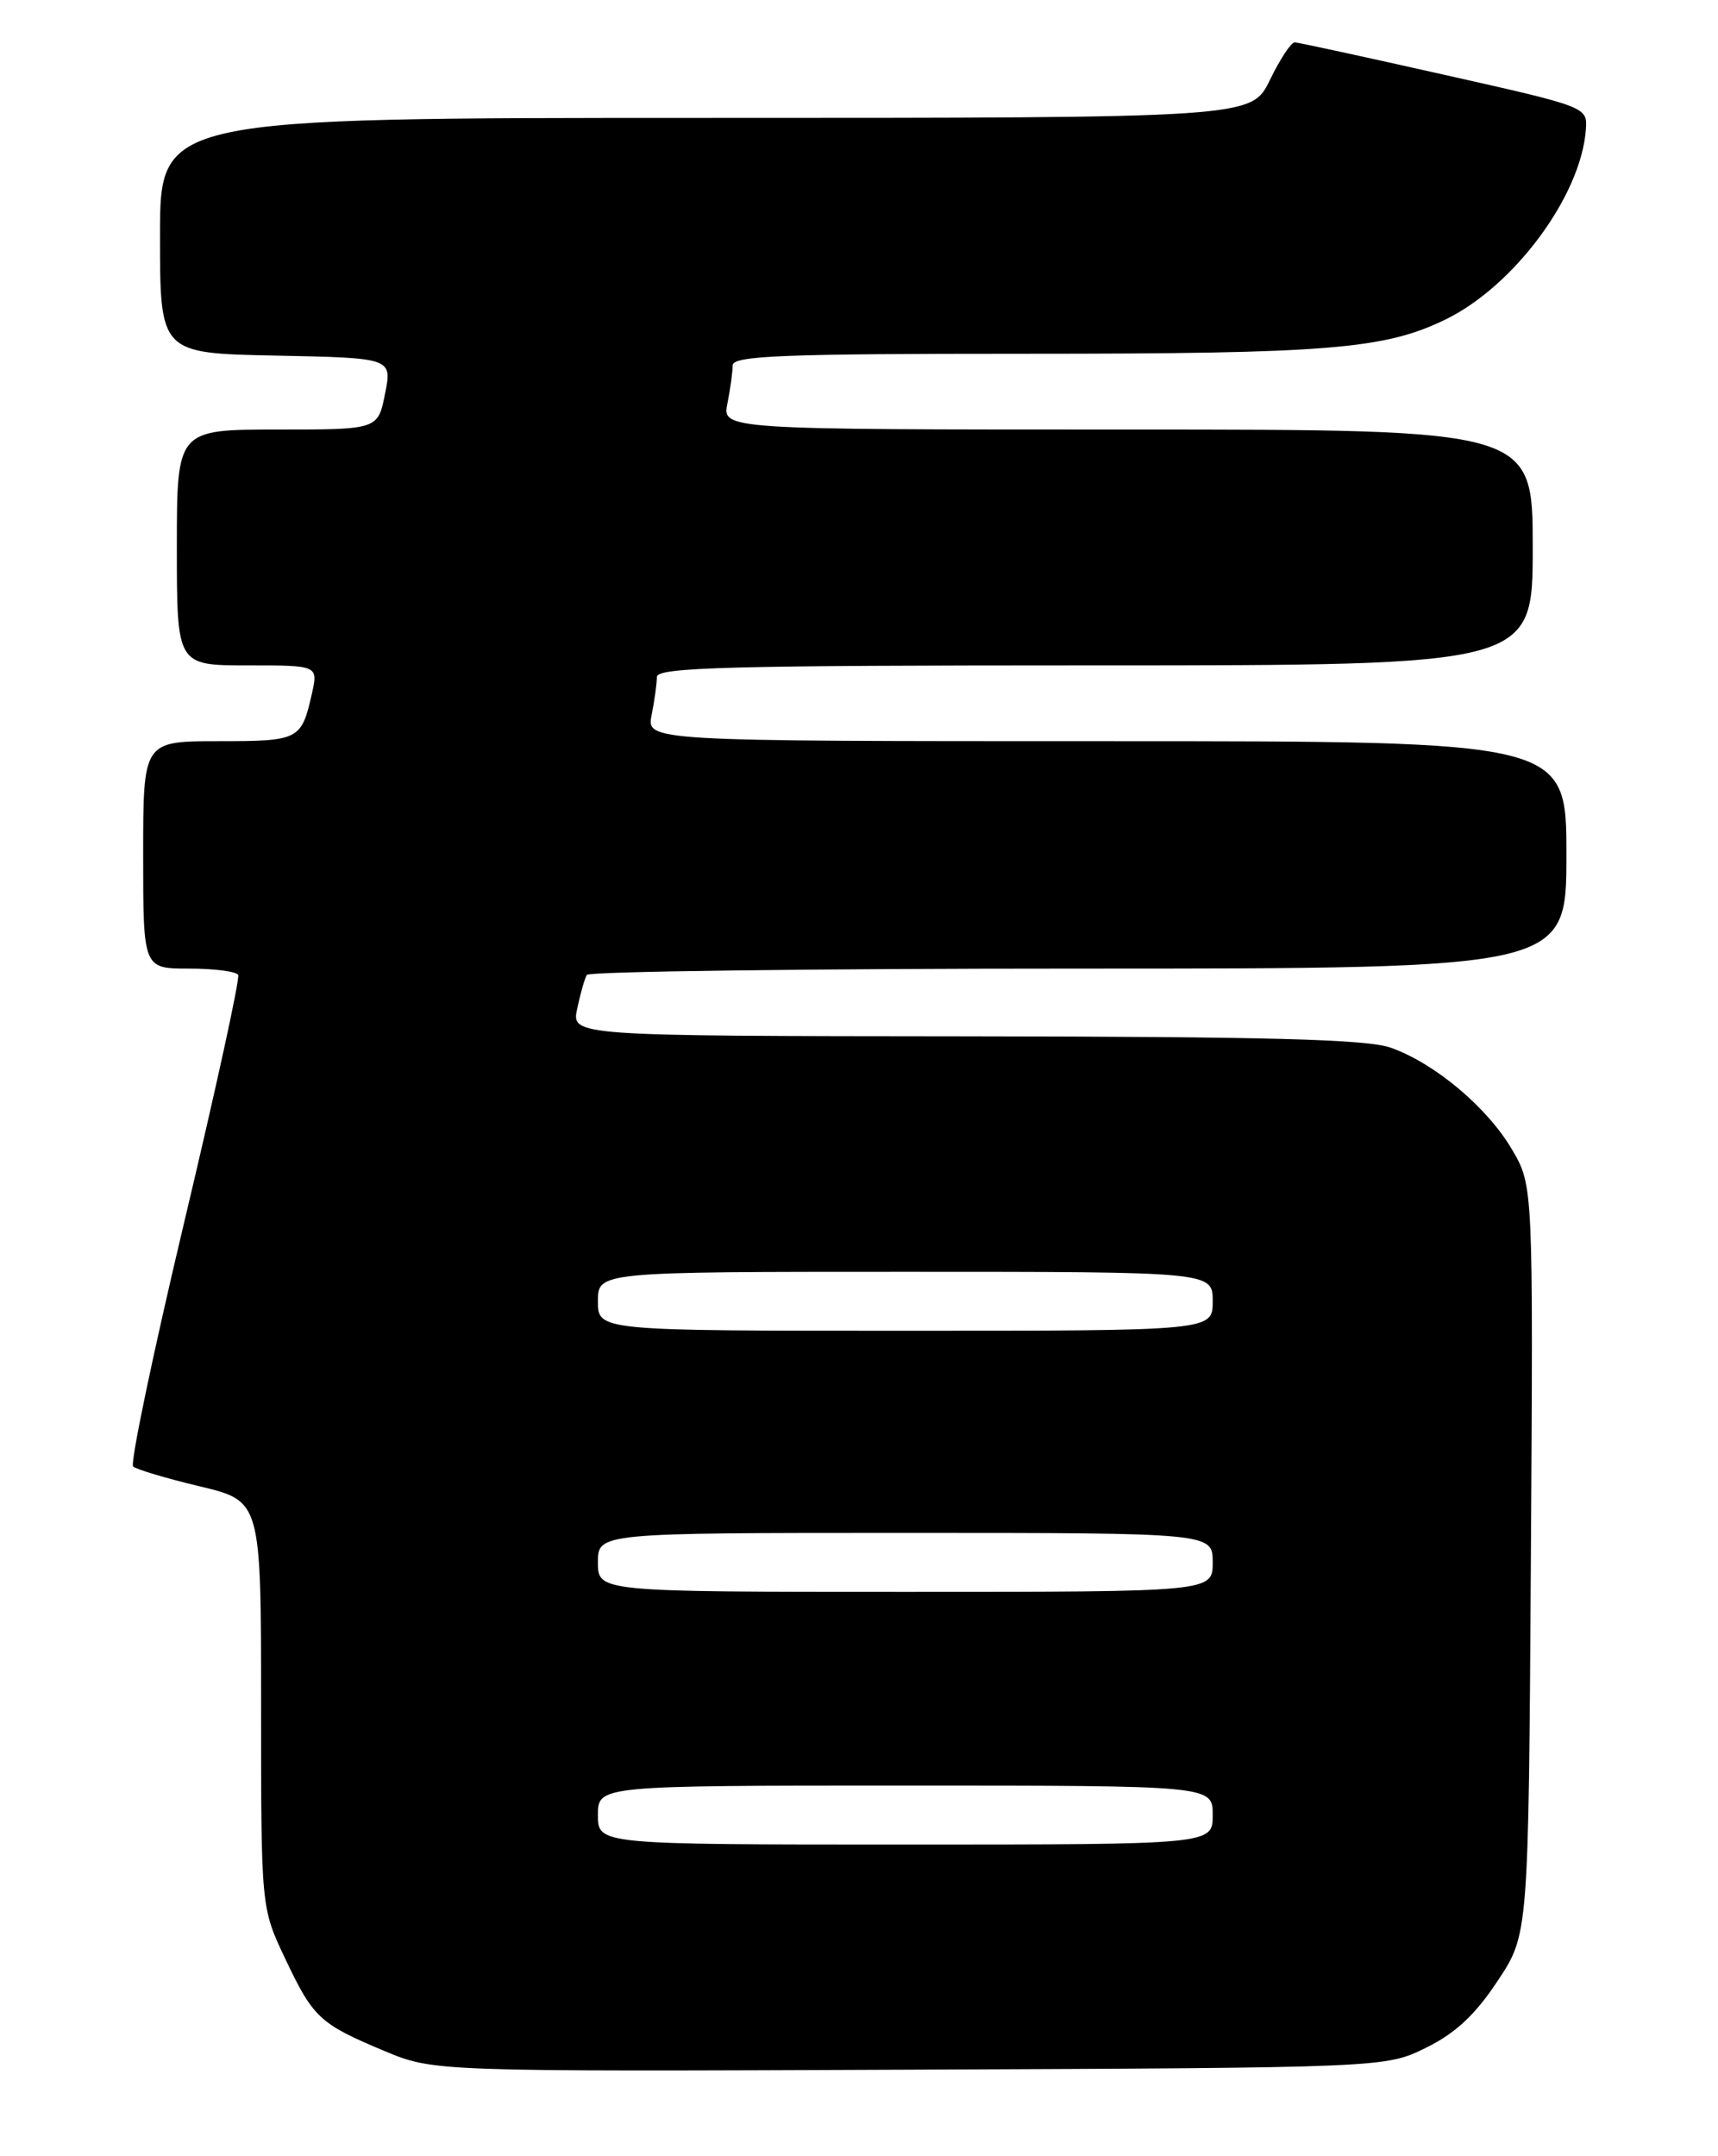 <?xml version="1.0" encoding="UTF-8" standalone="no"?>
<!DOCTYPE svg PUBLIC "-//W3C//DTD SVG 1.1//EN" "http://www.w3.org/Graphics/SVG/1.1/DTD/svg11.dtd" >
<svg xmlns="http://www.w3.org/2000/svg" xmlns:xlink="http://www.w3.org/1999/xlink" version="1.1" viewBox="0 0 204 256">
 <g >
 <path fill="currentColor"
d=" M 169.32 243.13 C 172.82 241.41 175.16 239.23 177.82 235.21 C 181.50 229.68 181.50 229.68 181.78 185.23 C 182.06 140.78 182.06 140.78 179.54 136.48 C 176.61 131.49 170.41 126.27 165.17 124.40 C 162.35 123.39 150.70 123.08 114.67 123.04 C 67.84 123.00 67.84 123.00 68.54 119.75 C 68.92 117.96 69.43 116.16 69.68 115.75 C 69.92 115.34 96.19 115.00 128.06 115.00 C 186.00 115.00 186.00 115.00 186.00 101.50 C 186.00 88.00 186.00 88.00 131.38 88.00 C 76.75 88.00 76.75 88.00 77.38 84.87 C 77.72 83.16 78.00 81.13 78.00 80.37 C 78.00 79.23 86.55 79.00 130.00 79.00 C 182.00 79.00 182.00 79.00 182.00 65.00 C 182.00 51.00 182.00 51.00 133.88 51.00 C 85.75 51.00 85.75 51.00 86.38 47.88 C 86.72 46.16 87.00 44.13 87.00 43.38 C 87.00 42.23 92.95 42.00 121.86 42.00 C 157.70 42.00 164.36 41.46 171.59 37.96 C 179.79 33.99 187.74 23.25 188.31 15.38 C 188.50 12.70 188.47 12.69 171.50 8.88 C 162.15 6.78 154.16 5.04 153.74 5.03 C 153.32 5.01 151.99 7.02 150.79 9.50 C 148.60 14.00 148.60 14.00 83.80 14.00 C 19.00 14.00 19.00 14.00 19.00 27.97 C 19.00 41.95 19.00 41.95 32.78 42.22 C 46.57 42.50 46.57 42.50 45.72 46.75 C 44.88 51.00 44.88 51.00 32.94 51.00 C 21.00 51.00 21.00 51.00 21.00 65.00 C 21.00 79.00 21.00 79.00 29.39 79.00 C 37.79 79.00 37.79 79.00 37.03 82.38 C 35.79 87.86 35.52 88.00 25.94 88.00 C 17.00 88.00 17.00 88.00 17.00 101.50 C 17.00 115.00 17.00 115.00 22.44 115.00 C 25.43 115.00 28.06 115.34 28.28 115.75 C 28.51 116.16 25.63 129.32 21.90 145.00 C 18.17 160.68 15.43 173.78 15.81 174.12 C 16.19 174.46 19.76 175.53 23.75 176.48 C 31.00 178.22 31.00 178.22 31.00 202.36 C 31.00 226.50 31.00 226.50 33.84 232.50 C 37.20 239.59 37.94 240.28 45.62 243.50 C 51.50 245.96 51.50 245.96 108.00 245.73 C 164.50 245.50 164.50 245.50 169.32 243.13 Z  M 71.00 215.50 C 71.00 212.00 71.00 212.00 107.50 212.00 C 144.00 212.00 144.00 212.00 144.00 215.50 C 144.00 219.00 144.00 219.00 107.50 219.00 C 71.00 219.00 71.00 219.00 71.00 215.50 Z  M 71.00 185.50 C 71.00 182.00 71.00 182.00 107.50 182.00 C 144.00 182.00 144.00 182.00 144.00 185.50 C 144.00 189.00 144.00 189.00 107.50 189.00 C 71.00 189.00 71.00 189.00 71.00 185.50 Z  M 71.00 154.50 C 71.00 151.00 71.00 151.00 107.50 151.00 C 144.00 151.00 144.00 151.00 144.00 154.50 C 144.00 158.00 144.00 158.00 107.50 158.00 C 71.00 158.00 71.00 158.00 71.00 154.50 Z "/>
</g>
</svg>